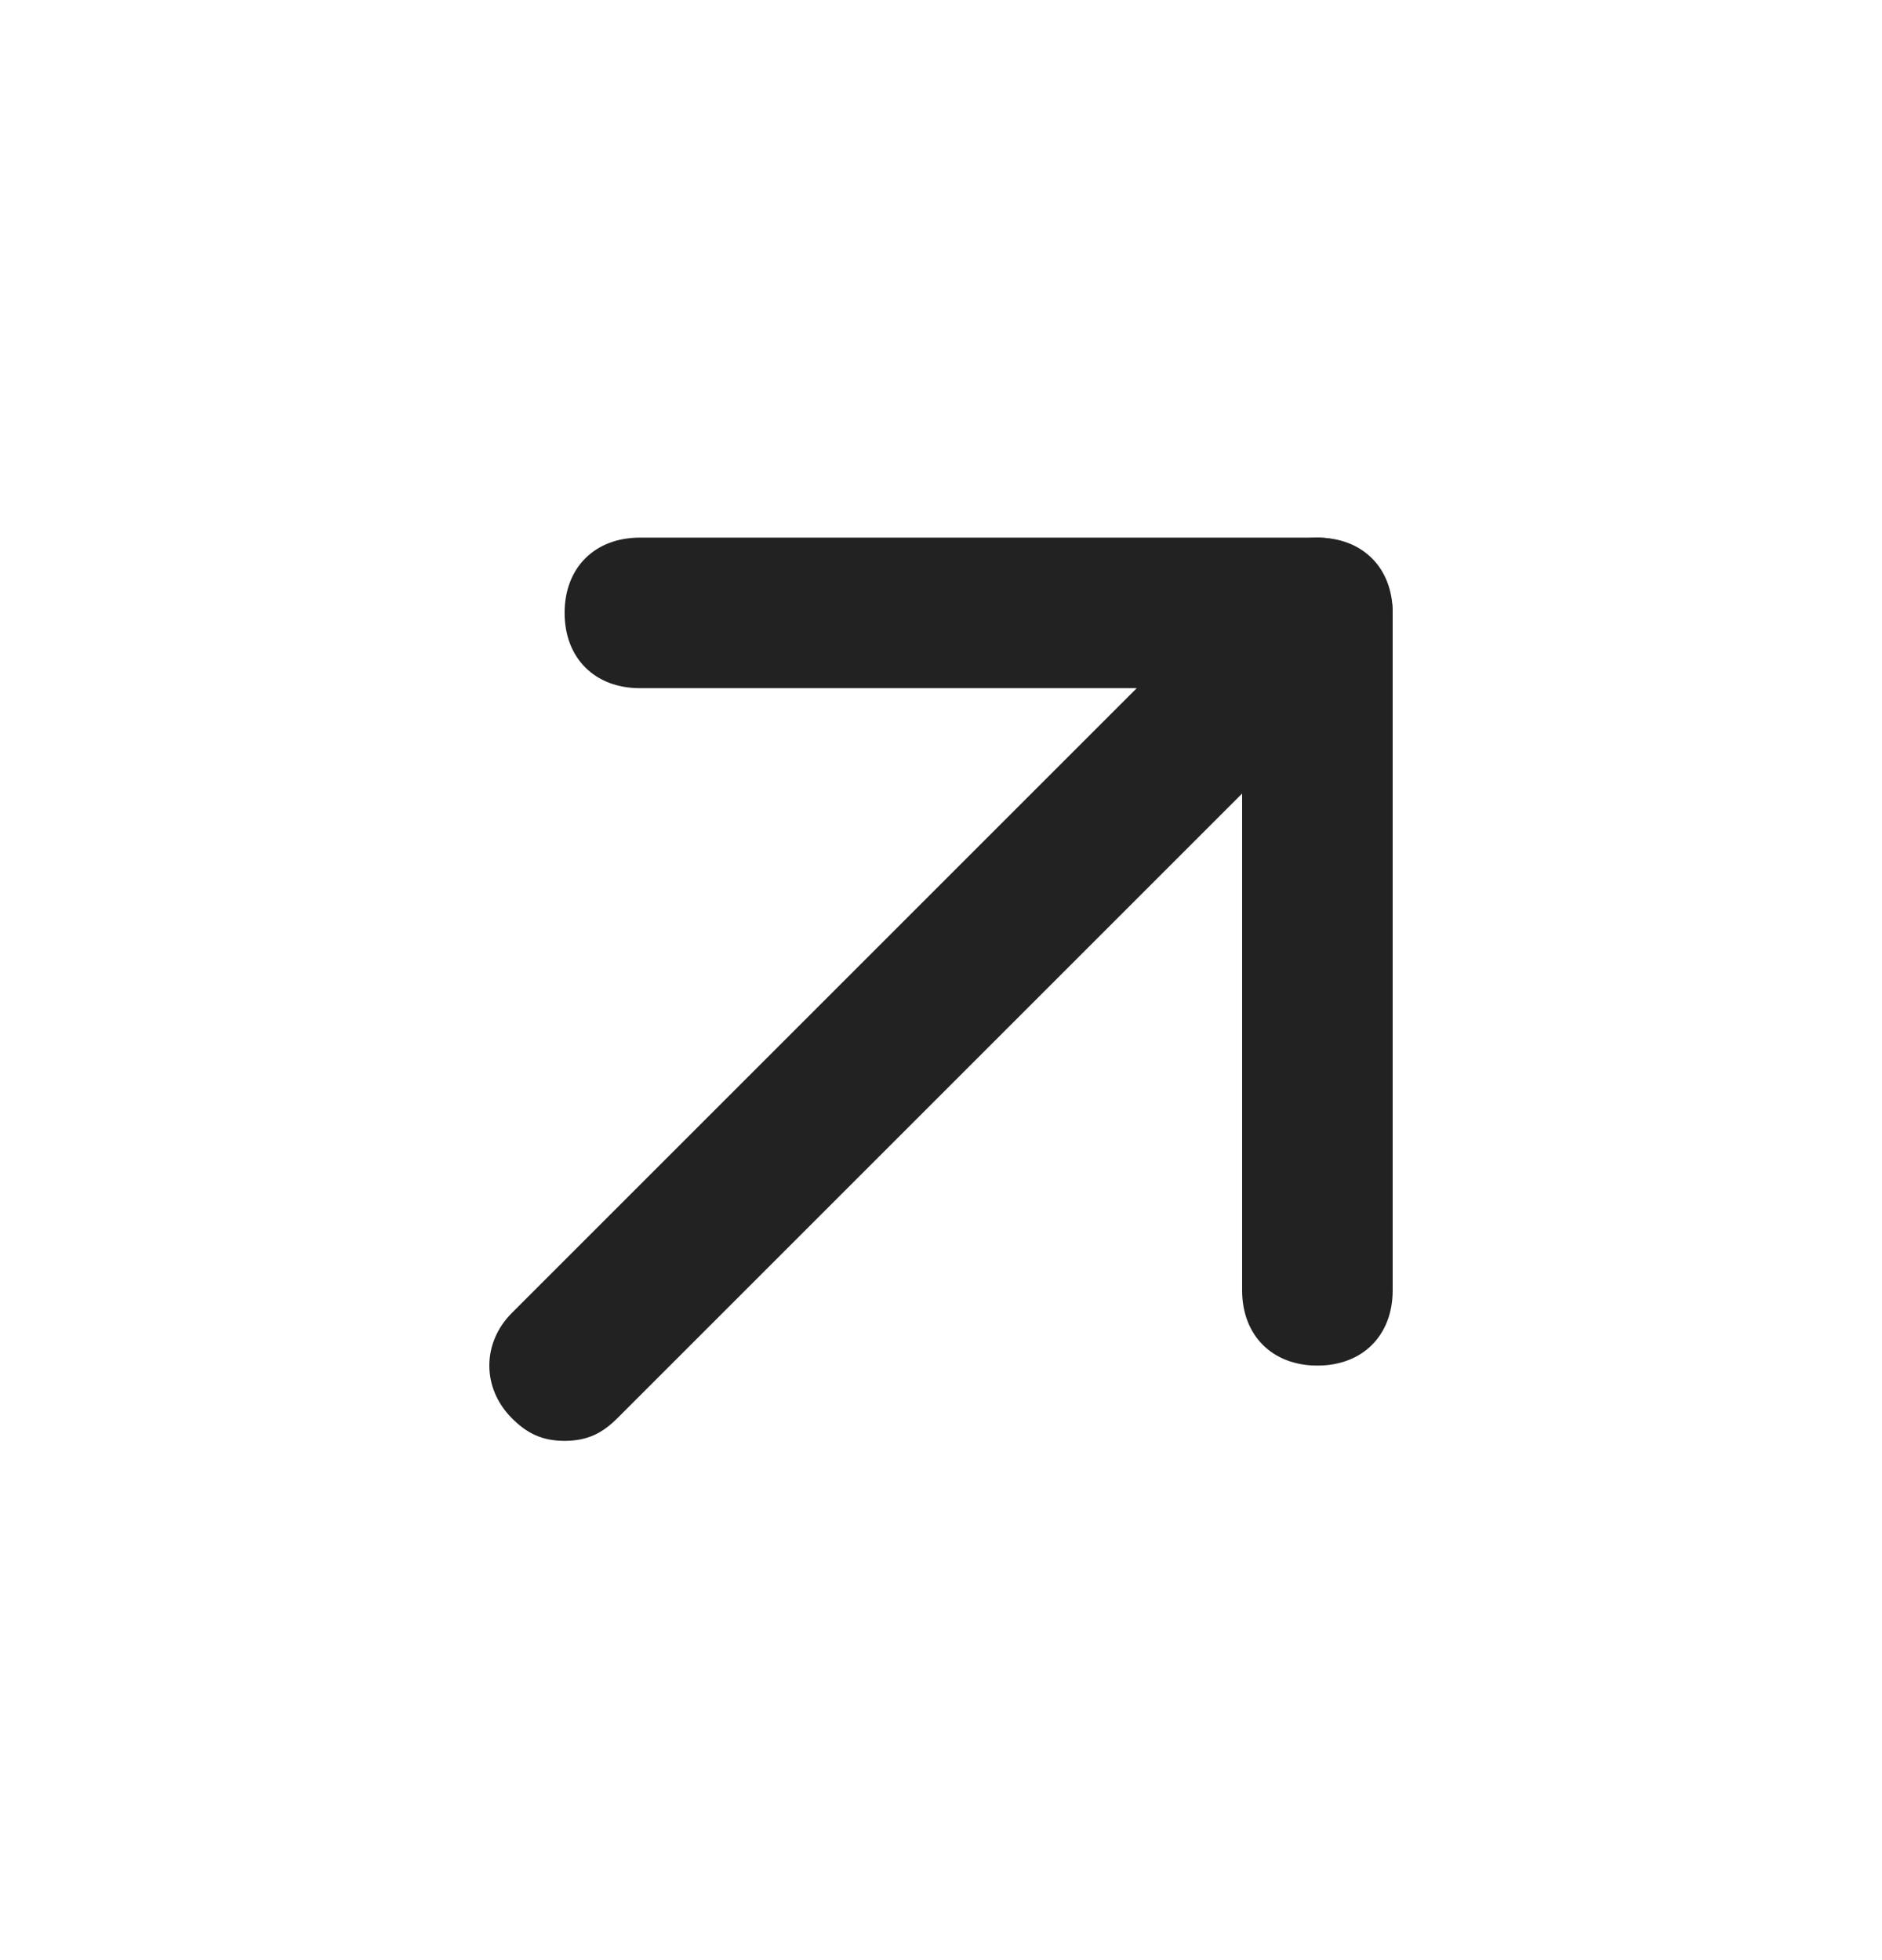 <svg width="24" height="25" viewBox="0 0 24 25" fill="none" xmlns="http://www.w3.org/2000/svg">
<path d="M7.2 18.377C6.912 18.377 6.72 18.281 6.528 18.089C6.144 17.705 6.144 17.129 6.528 16.745L16.128 7.145C16.512 6.761 17.088 6.761 17.472 7.145C17.856 7.529 17.856 8.105 17.472 8.489L7.872 18.089C7.68 18.281 7.488 18.377 7.2 18.377Z" fill="#222222"/>
<path d="M16.8 17.417C16.224 17.417 15.84 17.033 15.84 16.457V8.777H8.16C7.584 8.777 7.2 8.393 7.2 7.817C7.2 7.241 7.584 6.857 8.16 6.857H16.8C17.376 6.857 17.76 7.241 17.76 7.817V16.457C17.76 17.033 17.376 17.417 16.8 17.417Z" fill="#222222"/>
</svg>
